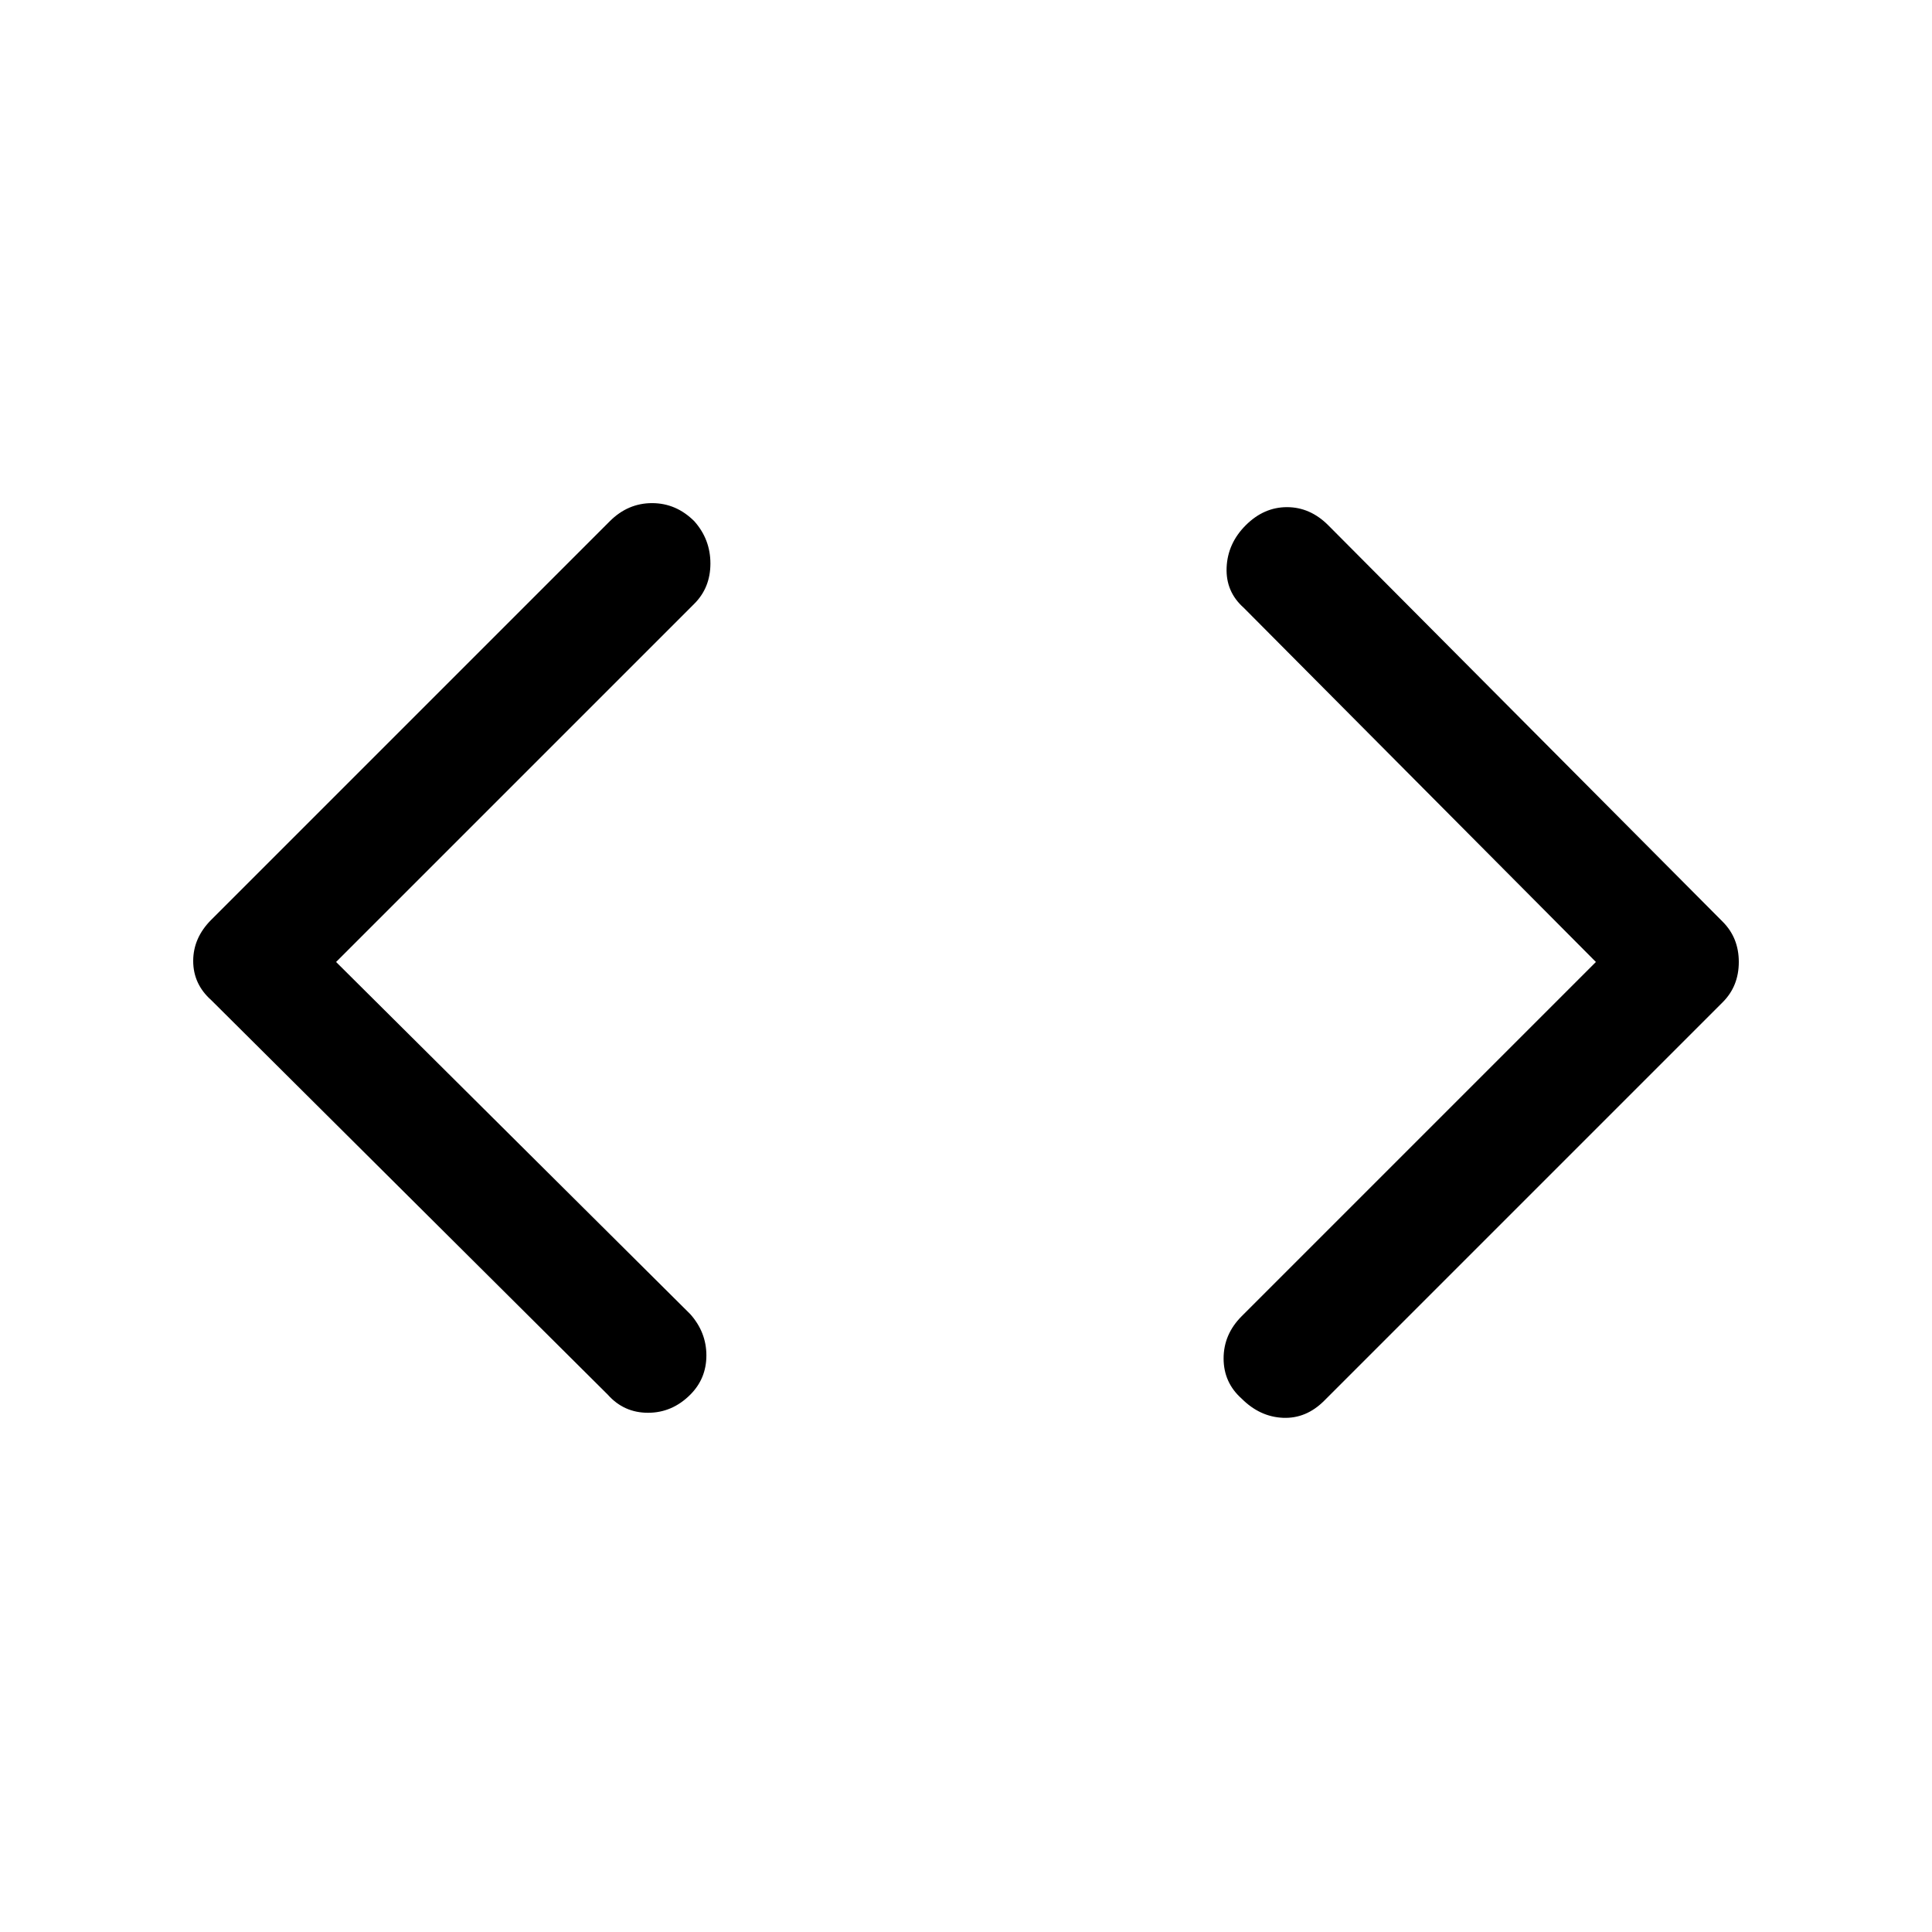 <svg xmlns="http://www.w3.org/2000/svg" height="48" width="48"><path d="M32.9 34.8Q32.45 35.25 31.875 35.225Q31.3 35.2 30.85 34.75Q30.4 34.35 30.4 33.75Q30.4 33.15 30.85 32.7L39.65 23.9L30.9 15.1Q30.45 14.7 30.475 14.1Q30.5 13.5 30.95 13.05Q31.4 12.6 31.975 12.6Q32.55 12.6 33 13.05L42.8 22.9Q43.2 23.3 43.2 23.9Q43.2 24.5 42.8 24.9ZM15.1 34.65 5.25 24.85Q4.8 24.45 4.8 23.875Q4.8 23.3 5.25 22.85L15.15 12.95Q15.6 12.5 16.2 12.5Q16.8 12.5 17.25 12.95Q17.65 13.4 17.65 14Q17.65 14.6 17.25 15L8.35 23.9L17.15 32.65Q17.55 33.1 17.55 33.675Q17.55 34.25 17.15 34.65Q16.7 35.1 16.1 35.1Q15.5 35.1 15.1 34.65Z"/></svg>